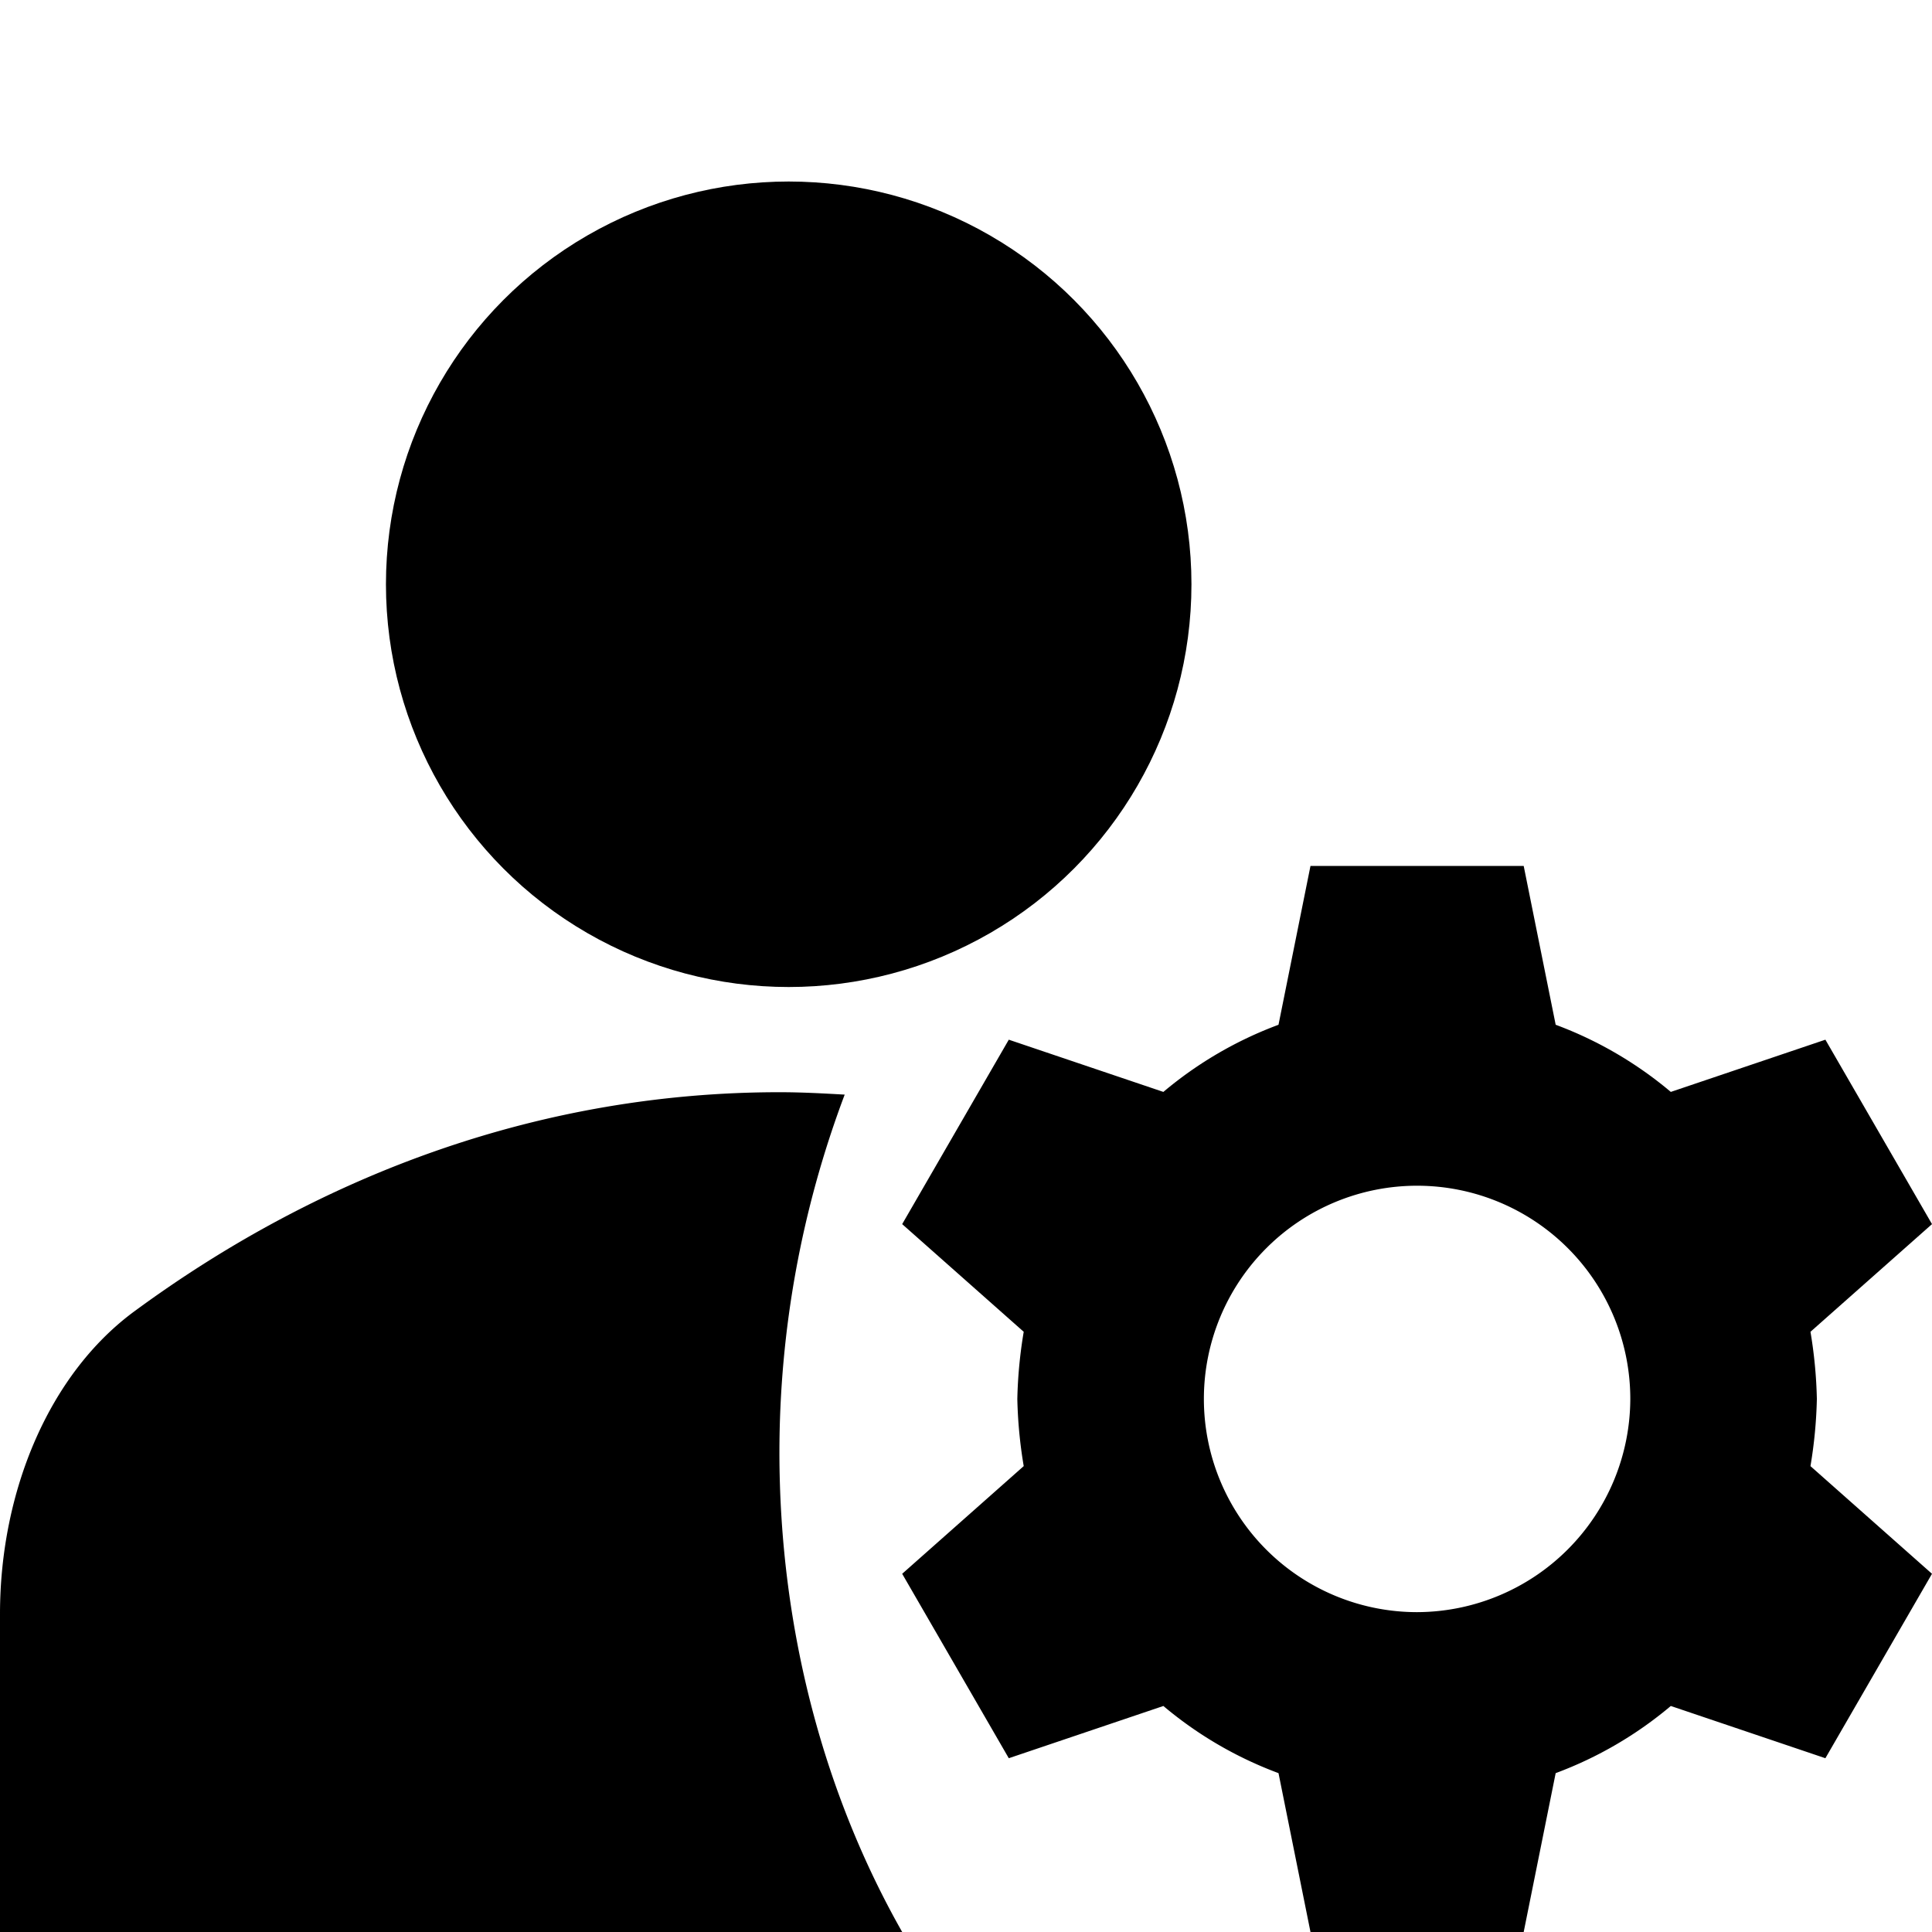 <svg xmlns="http://www.w3.org/2000/svg" width="300.071" height="300.069" viewBox="0 0 300.071 300.069">
  <g id="manage_accounts_white_24dp" transform="translate(0)">
    <g id="Group_4" data-name="Group 4" transform="translate(0.002)">
      <path id="Path_13" data-name="Path 13" d="M0,0H300.069V300.069H0Z" fill="none"/>
    </g>
    <g id="Group_6" data-name="Group 6" transform="translate(0 28.192)">
      <g id="Group_5" data-name="Group 5">
        <circle id="Ellipse_7" data-name="Ellipse 7" cx="62.554" cy="62.554" r="62.554" transform="translate(59.944)"/>
        <path id="Path_14" data-name="Path 14" d="M133.195,13.373c-3.329-.186-6.658-.373-10.138-.373C86.437,13,52.238,25.484,23.034,46.911,9.717,56.6,2,74.86,2,94.052v49.377H142.123c-11.954-21.055-19.066-46.768-19.066-74.531A157.64,157.64,0,0,1,133.195,13.373Z" transform="translate(-2 128.447)"/>
        <path id="Path_15" data-name="Path 15" d="M154.234,93.788a71.833,71.833,0,0,0-.993-10.431l18.876-16.723L155.559,37.989,131.55,46.1a60.379,60.379,0,0,0-17.882-10.431L108.7,11H75.586L70.618,35.671A60.379,60.379,0,0,0,52.736,46.1L28.728,37.989,12.17,66.634,31.046,83.357a71.825,71.825,0,0,0-.993,10.431,71.825,71.825,0,0,0,.993,10.431L12.17,120.943l16.558,28.645,24.009-8.113a60.379,60.379,0,0,0,17.882,10.431l4.967,24.671H108.7l4.967-24.671a60.379,60.379,0,0,0,17.882-10.431l24.009,8.113,16.558-28.645-18.876-16.723A71.834,71.834,0,0,0,154.234,93.788ZM92.143,126.9a33.115,33.115,0,1,1,33.115-33.115A33.213,33.213,0,0,1,92.143,126.9Z" transform="translate(127.954 95.3)"/>
      </g>
    </g>
  </g>
</svg>
